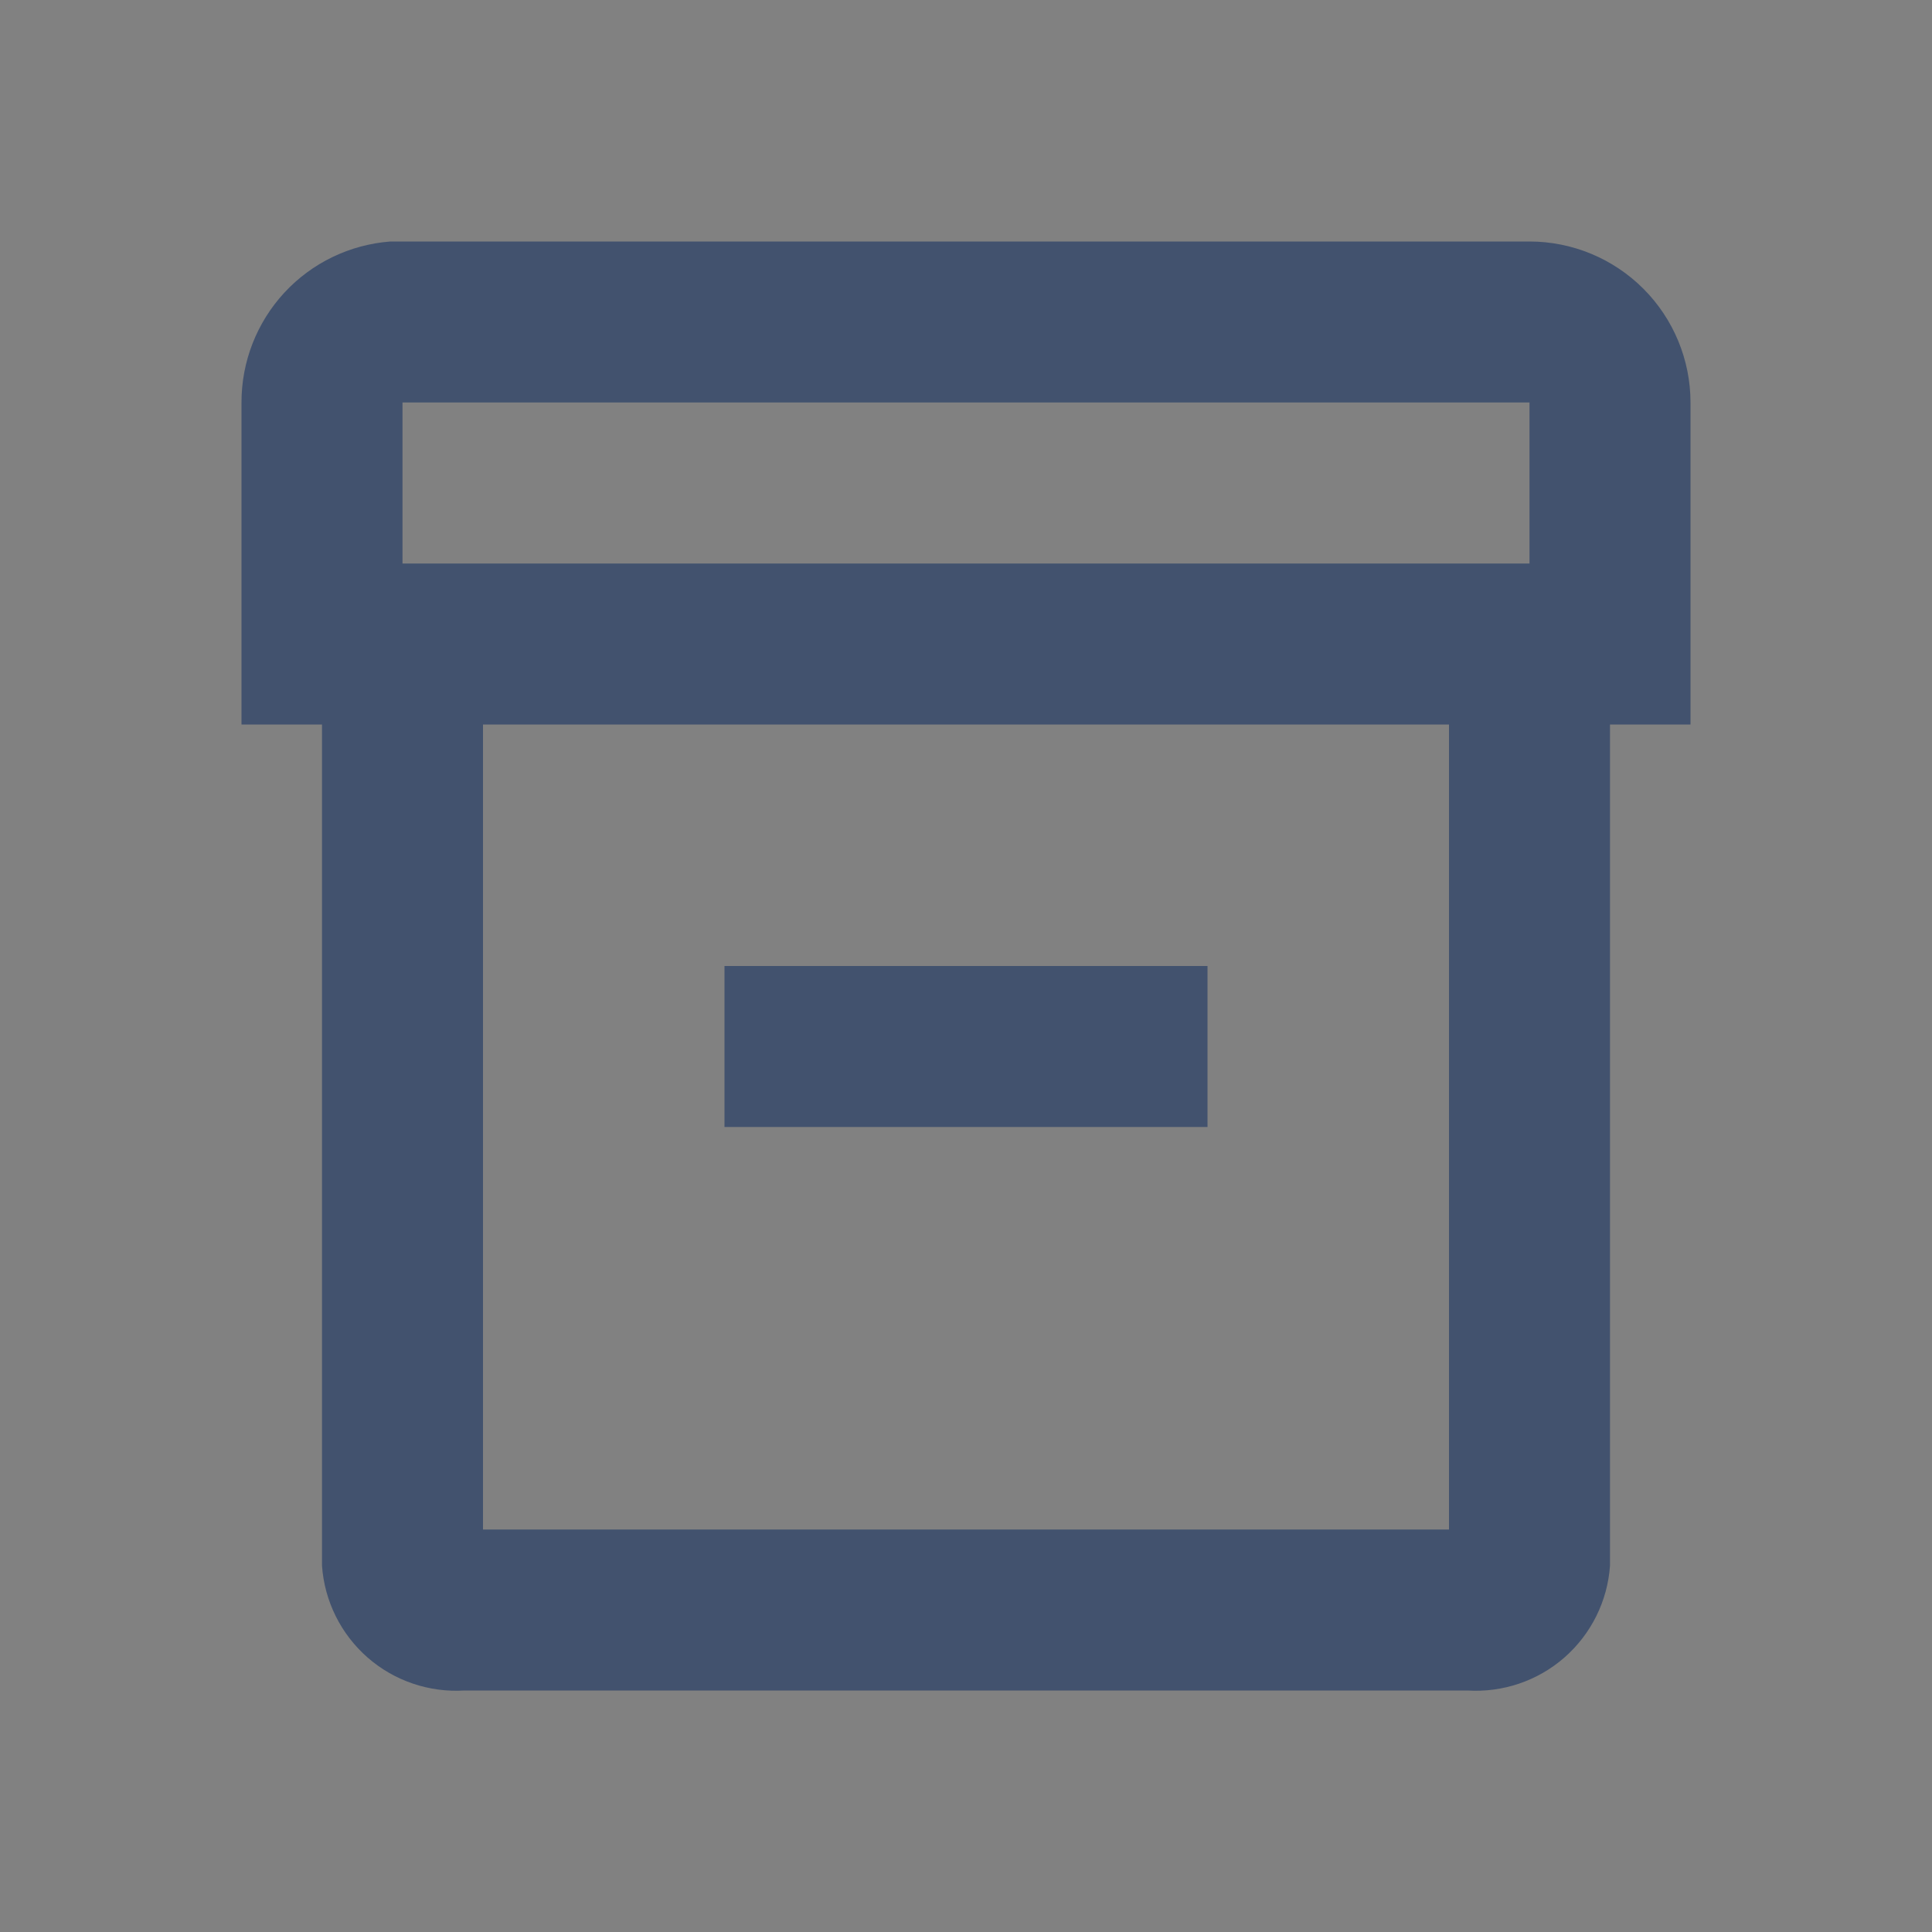 <svg width="24" height="24" viewBox="0 0 24 24" fill="none" xmlns="http://www.w3.org/2000/svg">
<rect x="0" y="0" width="24" height="24" fill="#808080" stroke="none"/>
<rect width="24" height="24" fill="white" fill-opacity="0.01"/>
<path fill-rule="evenodd" clip-rule="evenodd" d="M19 3H4.85C4.346 3.038 3.875 3.265 3.532 3.636C3.189 4.007 2.999 4.495 3 5V9H4V19.45C4.031 19.89 4.234 20.299 4.566 20.59C4.897 20.88 5.33 21.027 5.77 21H18.23C18.67 21.027 19.103 20.88 19.434 20.59C19.766 20.299 19.969 19.89 20 19.45V9H21V5C21 4.47 20.789 3.961 20.414 3.586C20.039 3.211 19.53 3 19 3V3ZM18 19H6V9H18V19ZM19 7H5V5H19V7ZM15 14H9V12H15V14Z" fill="#42526E"/>
</svg>
